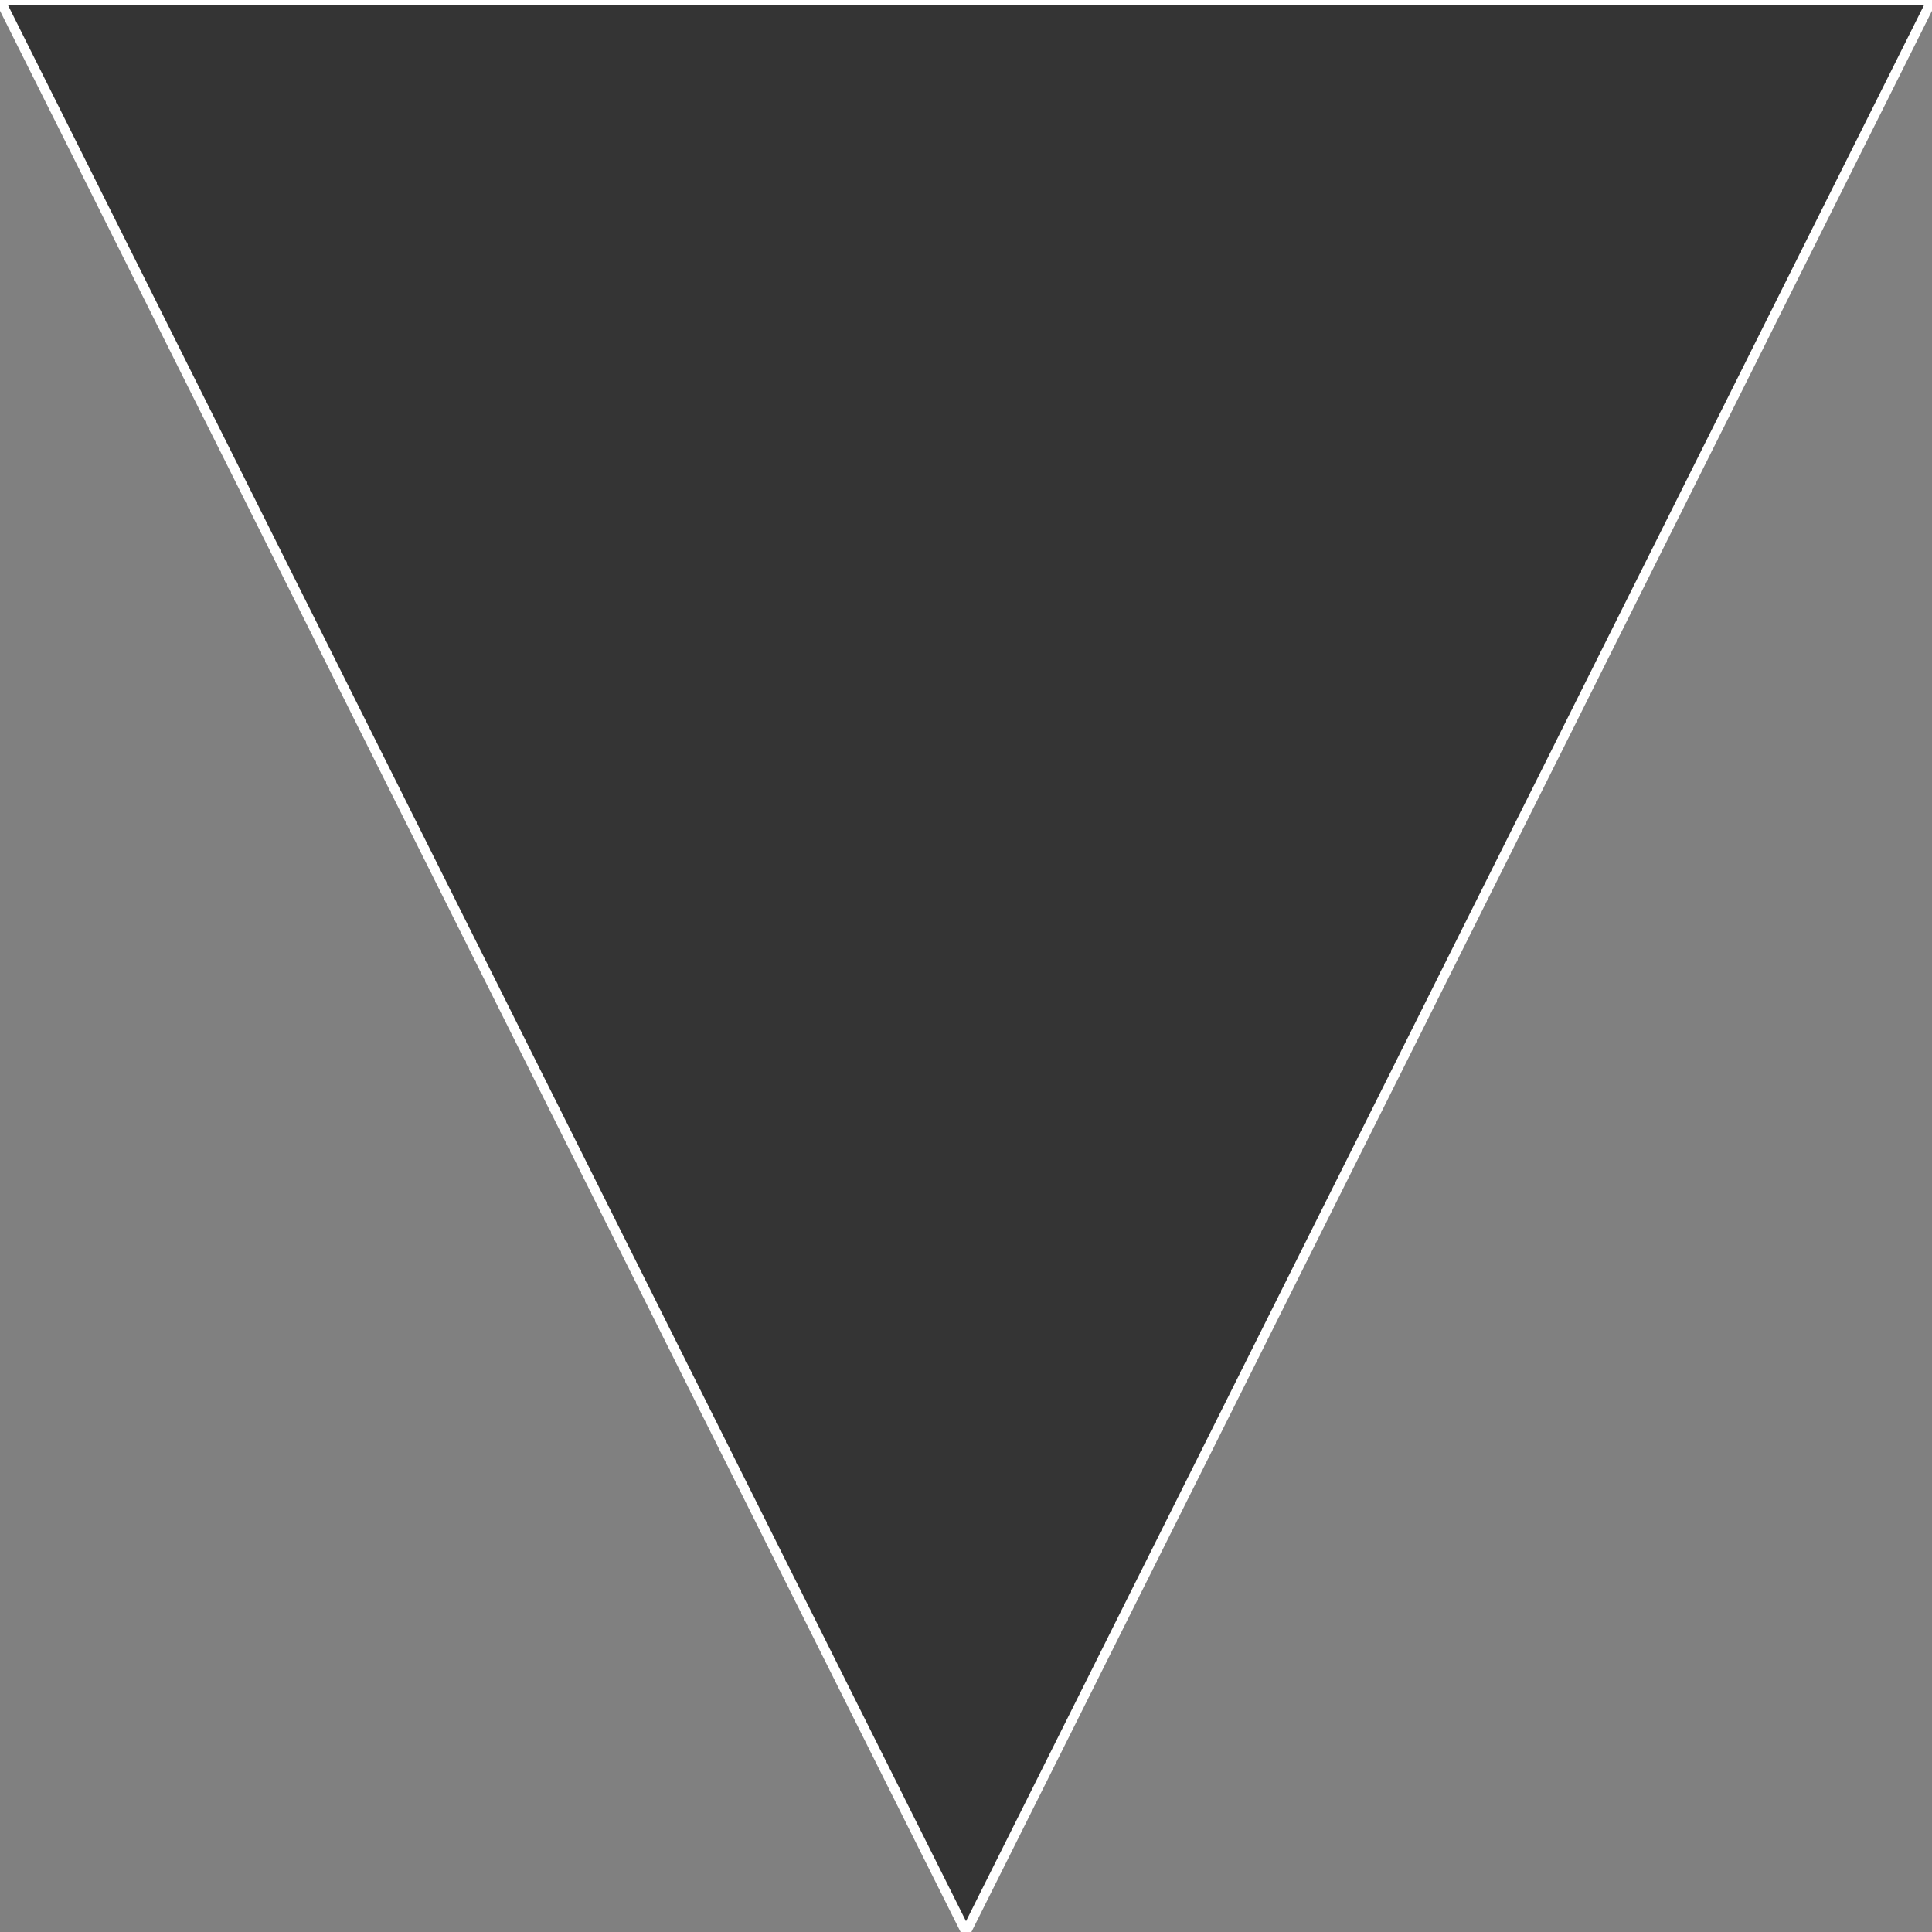 <!-- <svg version="1.1" id="line_2" xmlns="http://www.w3.org/2000/svg"
	xmlns:xlink="http://www.w3.org/1999/xlink" x="0px" y="0px" width="50px" height="2000px"
	xml:space="preserve">
	<path class="path-vert" fill="#343434" stroke-width="2" stroke="#ffffff" d="M30 0 v600 400"/>
  </svg> -->

  <svg height="100%" width="100%" viewBox="0 0 100 100"  preserveAspectRatio="none">
	<rect x="0" y="0" width="100" height="100" fill="#808080" stroke="none"/>
	<path d="M0 0 L100 0 L50 100 Z" stroke="#ffffff" stroke-width="0.5" fill="#343434" />
 </svg>